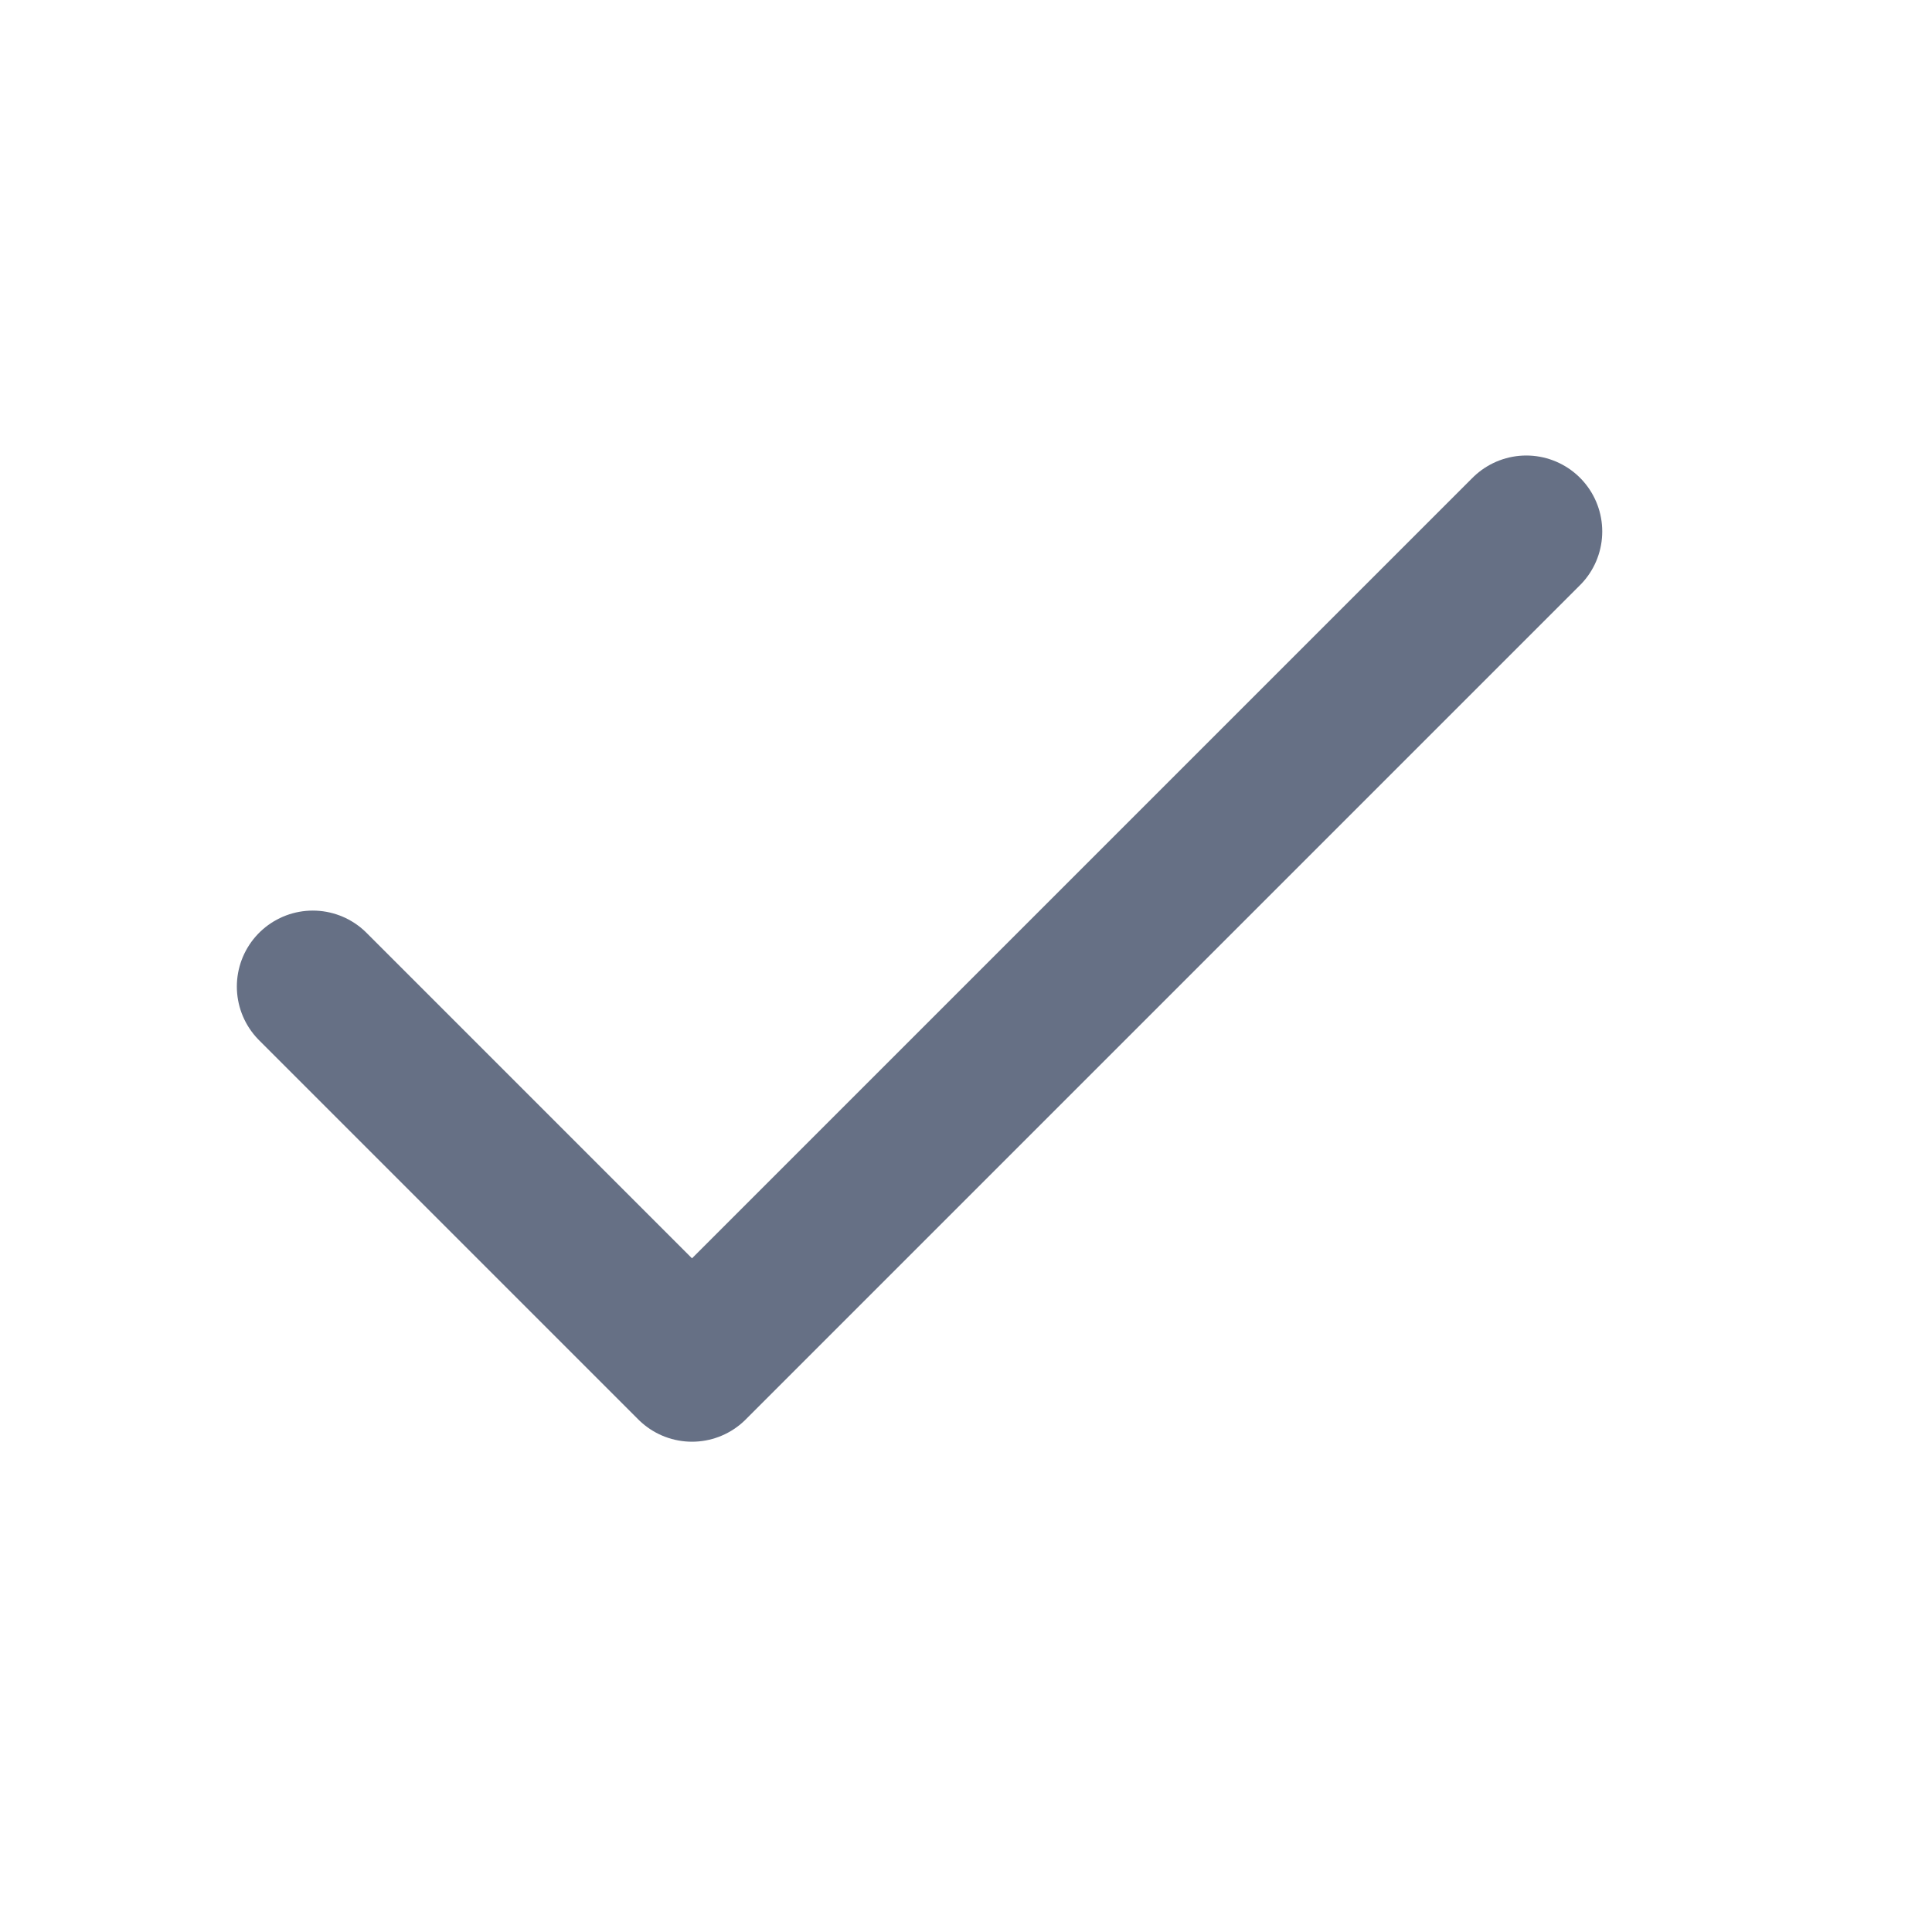 <svg width="11" height="11" viewBox="0 0 11 11" fill="none" xmlns="http://www.w3.org/2000/svg">
<g id="check">
<path id="Icon" d="M8.69 3.026L3.94 7.776L1.781 5.617" stroke="#667085" stroke-width="0.865" stroke-linecap="round" stroke-linejoin="round"/>
</g>
</svg>
